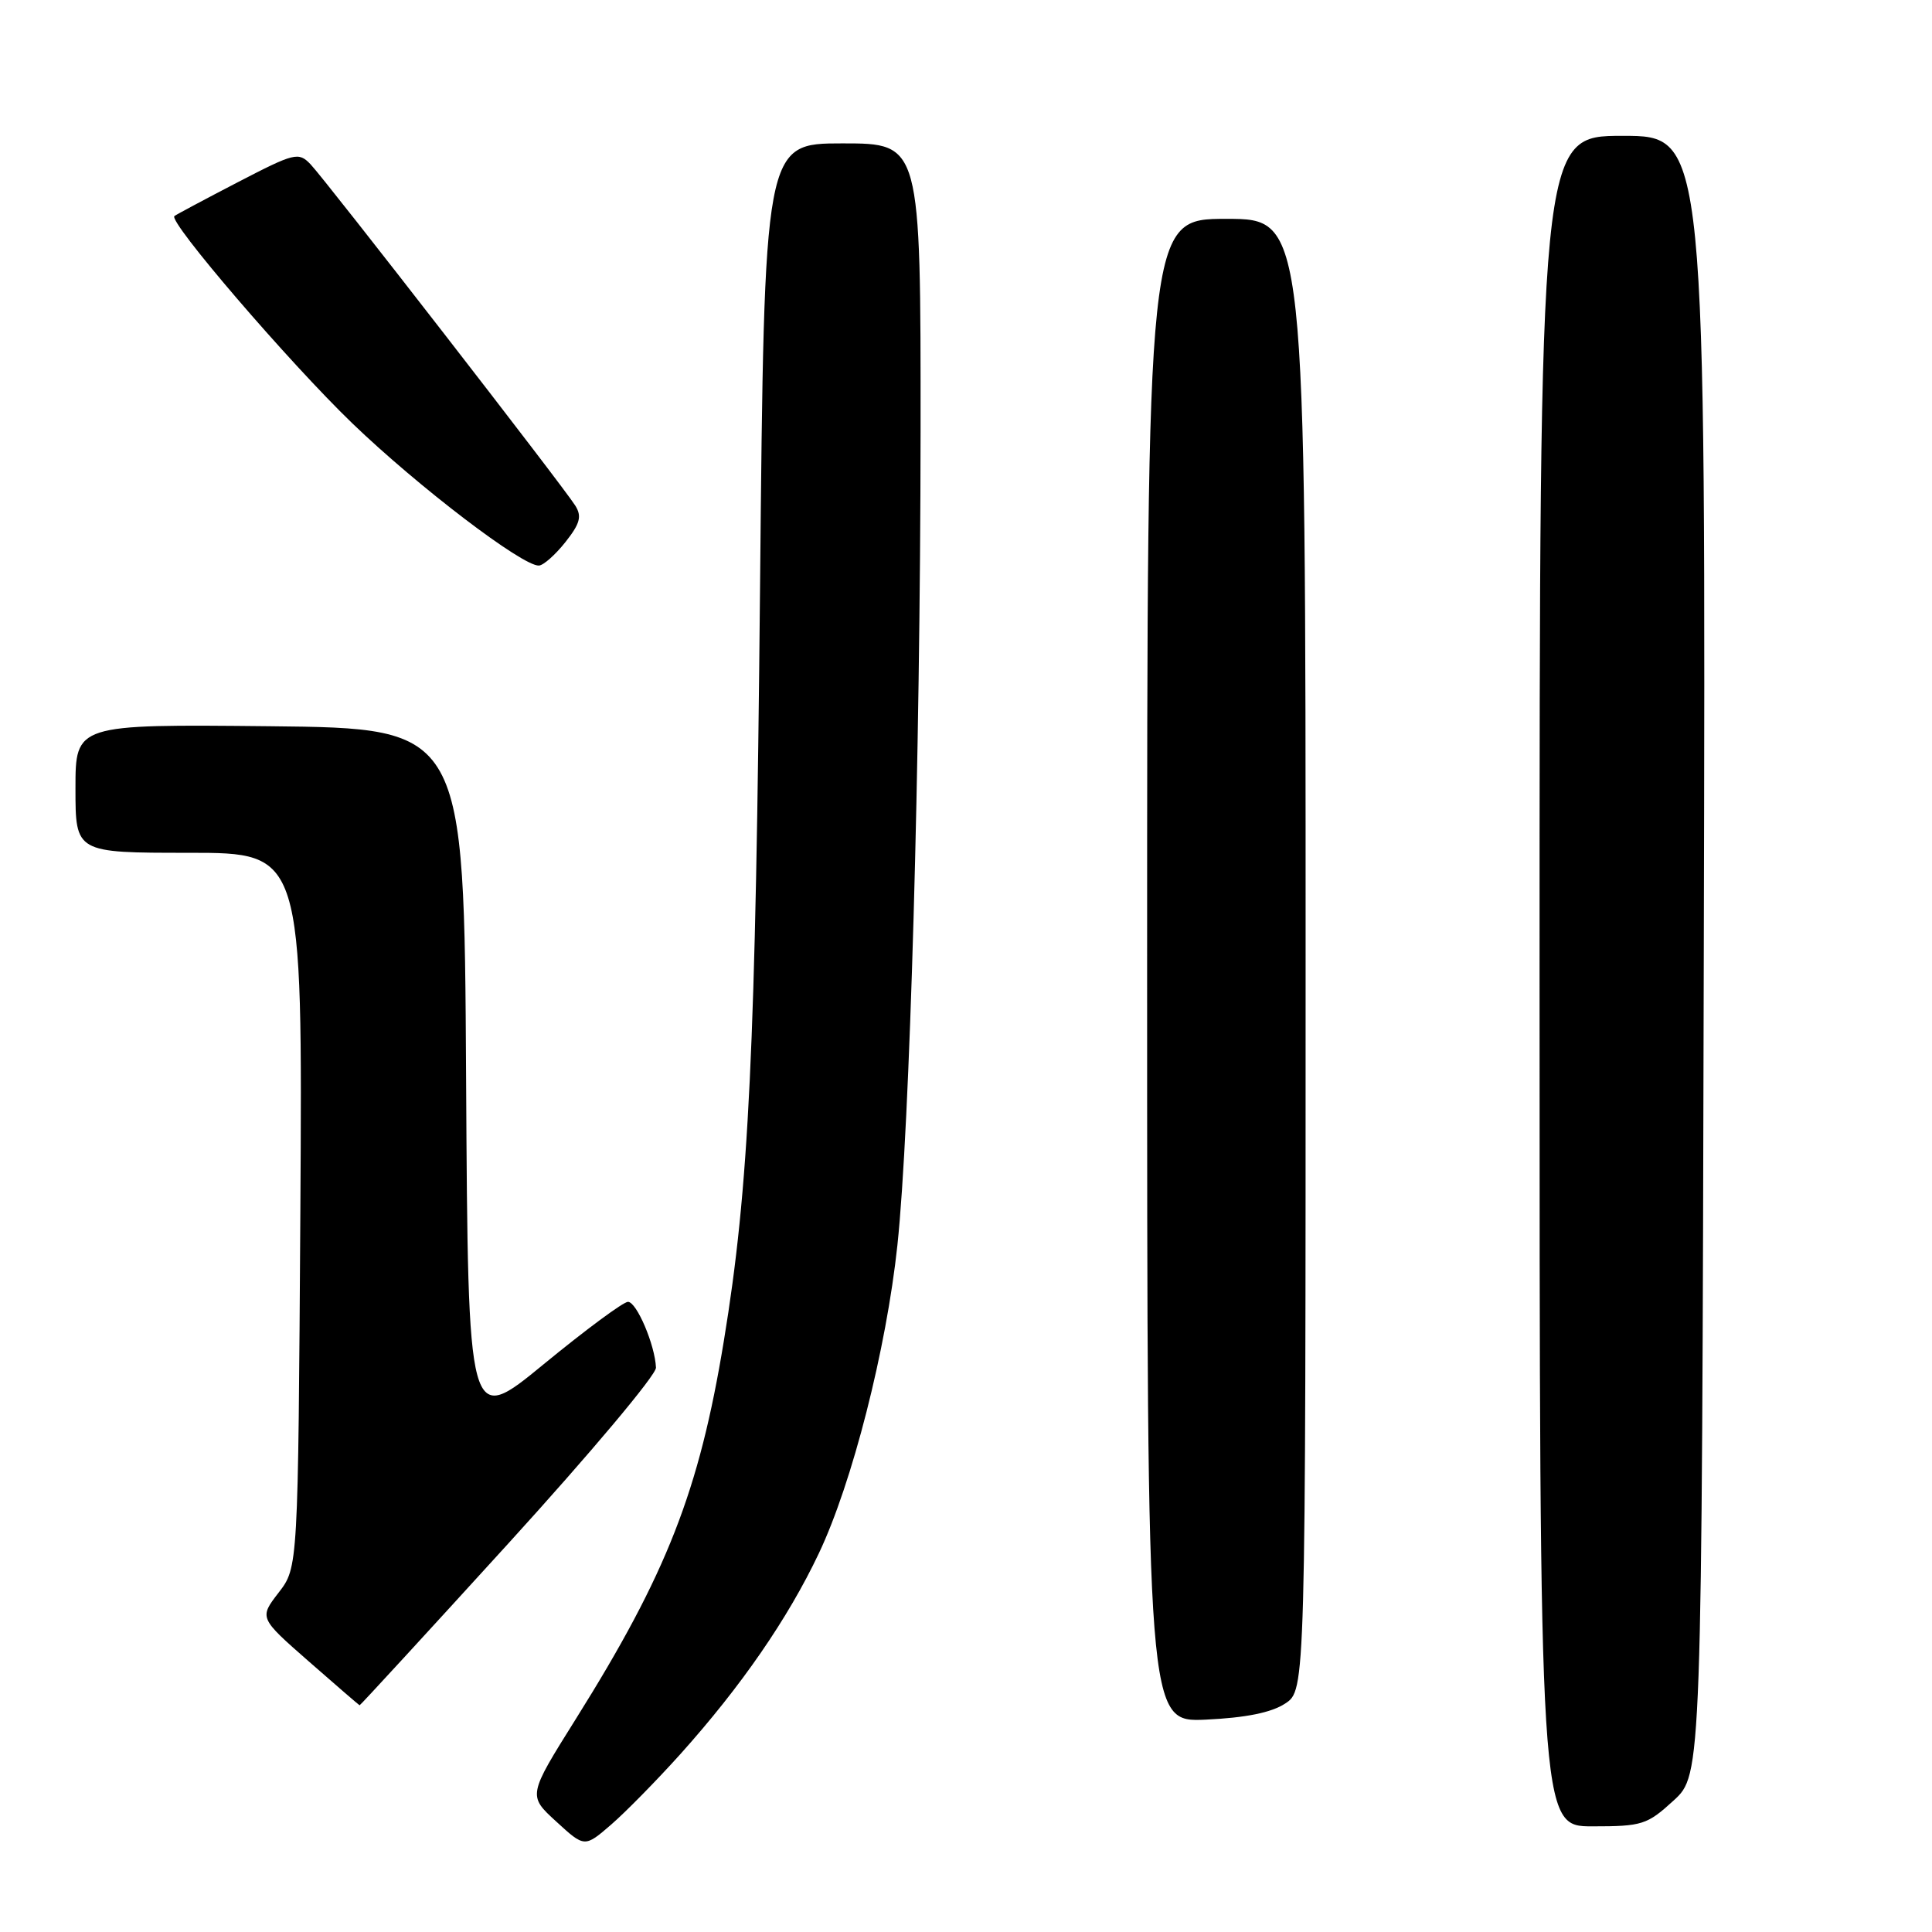 <?xml version="1.0" encoding="UTF-8" standalone="no"?>
<!DOCTYPE svg PUBLIC "-//W3C//DTD SVG 1.1//EN" "http://www.w3.org/Graphics/SVG/1.1/DTD/svg11.dtd" >
<svg xmlns="http://www.w3.org/2000/svg" xmlns:xlink="http://www.w3.org/1999/xlink" version="1.1" viewBox="0 0 256 256">
 <g >
 <path fill="currentColor"
d=" M 90.17 232.41 C 98.22 223.43 104.39 214.49 108.49 205.85 C 112.92 196.54 117.44 178.78 118.91 165.00 C 120.56 149.51 121.95 100.77 121.98 57.25 C 122.00 19.00 122.00 19.00 111.64 19.00 C 101.27 19.00 101.27 19.00 100.71 77.75 C 100.13 139.16 99.25 157.41 95.91 177.70 C 92.65 197.56 88.35 208.54 76.34 227.71 C 69.94 237.92 69.94 237.92 73.70 241.36 C 77.46 244.81 77.46 244.81 80.98 241.77 C 82.92 240.09 87.05 235.88 90.17 232.41 Z  M 221.76 238.58 C 225.50 235.15 225.50 235.15 225.76 126.58 C 226.03 18.00 226.03 18.00 215.01 18.00 C 204.00 18.00 204.00 18.00 204.00 130.00 C 204.00 242.00 204.00 242.00 211.01 242.00 C 217.61 242.00 218.25 241.79 221.76 238.58 Z  M 170.29 225.73 C 173.00 223.95 173.00 223.95 173.00 126.48 C 173.00 29.00 173.00 29.00 162.50 29.00 C 152.00 29.00 152.00 29.00 152.00 128.61 C 152.00 228.21 152.00 228.21 159.79 227.86 C 165.08 227.61 168.46 226.93 170.29 225.73 Z  M 67.40 204.47 C 78.18 192.63 86.97 182.17 86.92 181.22 C 86.79 178.21 84.36 172.50 83.21 172.50 C 82.60 172.50 77.59 176.21 72.06 180.75 C 62.02 189.00 62.02 189.00 61.76 142.75 C 61.50 96.50 61.50 96.50 35.75 96.23 C 10.00 95.97 10.00 95.97 10.00 104.48 C 10.00 113.00 10.00 113.00 25.05 113.00 C 40.09 113.00 40.09 113.00 39.80 160.34 C 39.50 207.69 39.50 207.69 36.92 211.03 C 34.34 214.38 34.34 214.38 40.92 220.15 C 44.54 223.32 47.57 225.94 47.65 225.96 C 47.73 225.98 56.62 216.31 67.40 204.47 Z  M 74.92 71.83 C 76.86 69.38 77.12 68.42 76.23 67.00 C 74.63 64.44 43.13 23.83 41.14 21.76 C 39.55 20.11 39.04 20.24 31.48 24.16 C 27.09 26.44 23.32 28.45 23.11 28.63 C 22.26 29.33 38.29 48.00 46.68 56.09 C 55.39 64.47 69.25 75.05 71.41 74.94 C 72.01 74.91 73.59 73.51 74.92 71.83 Z "/>
</g>
</svg>